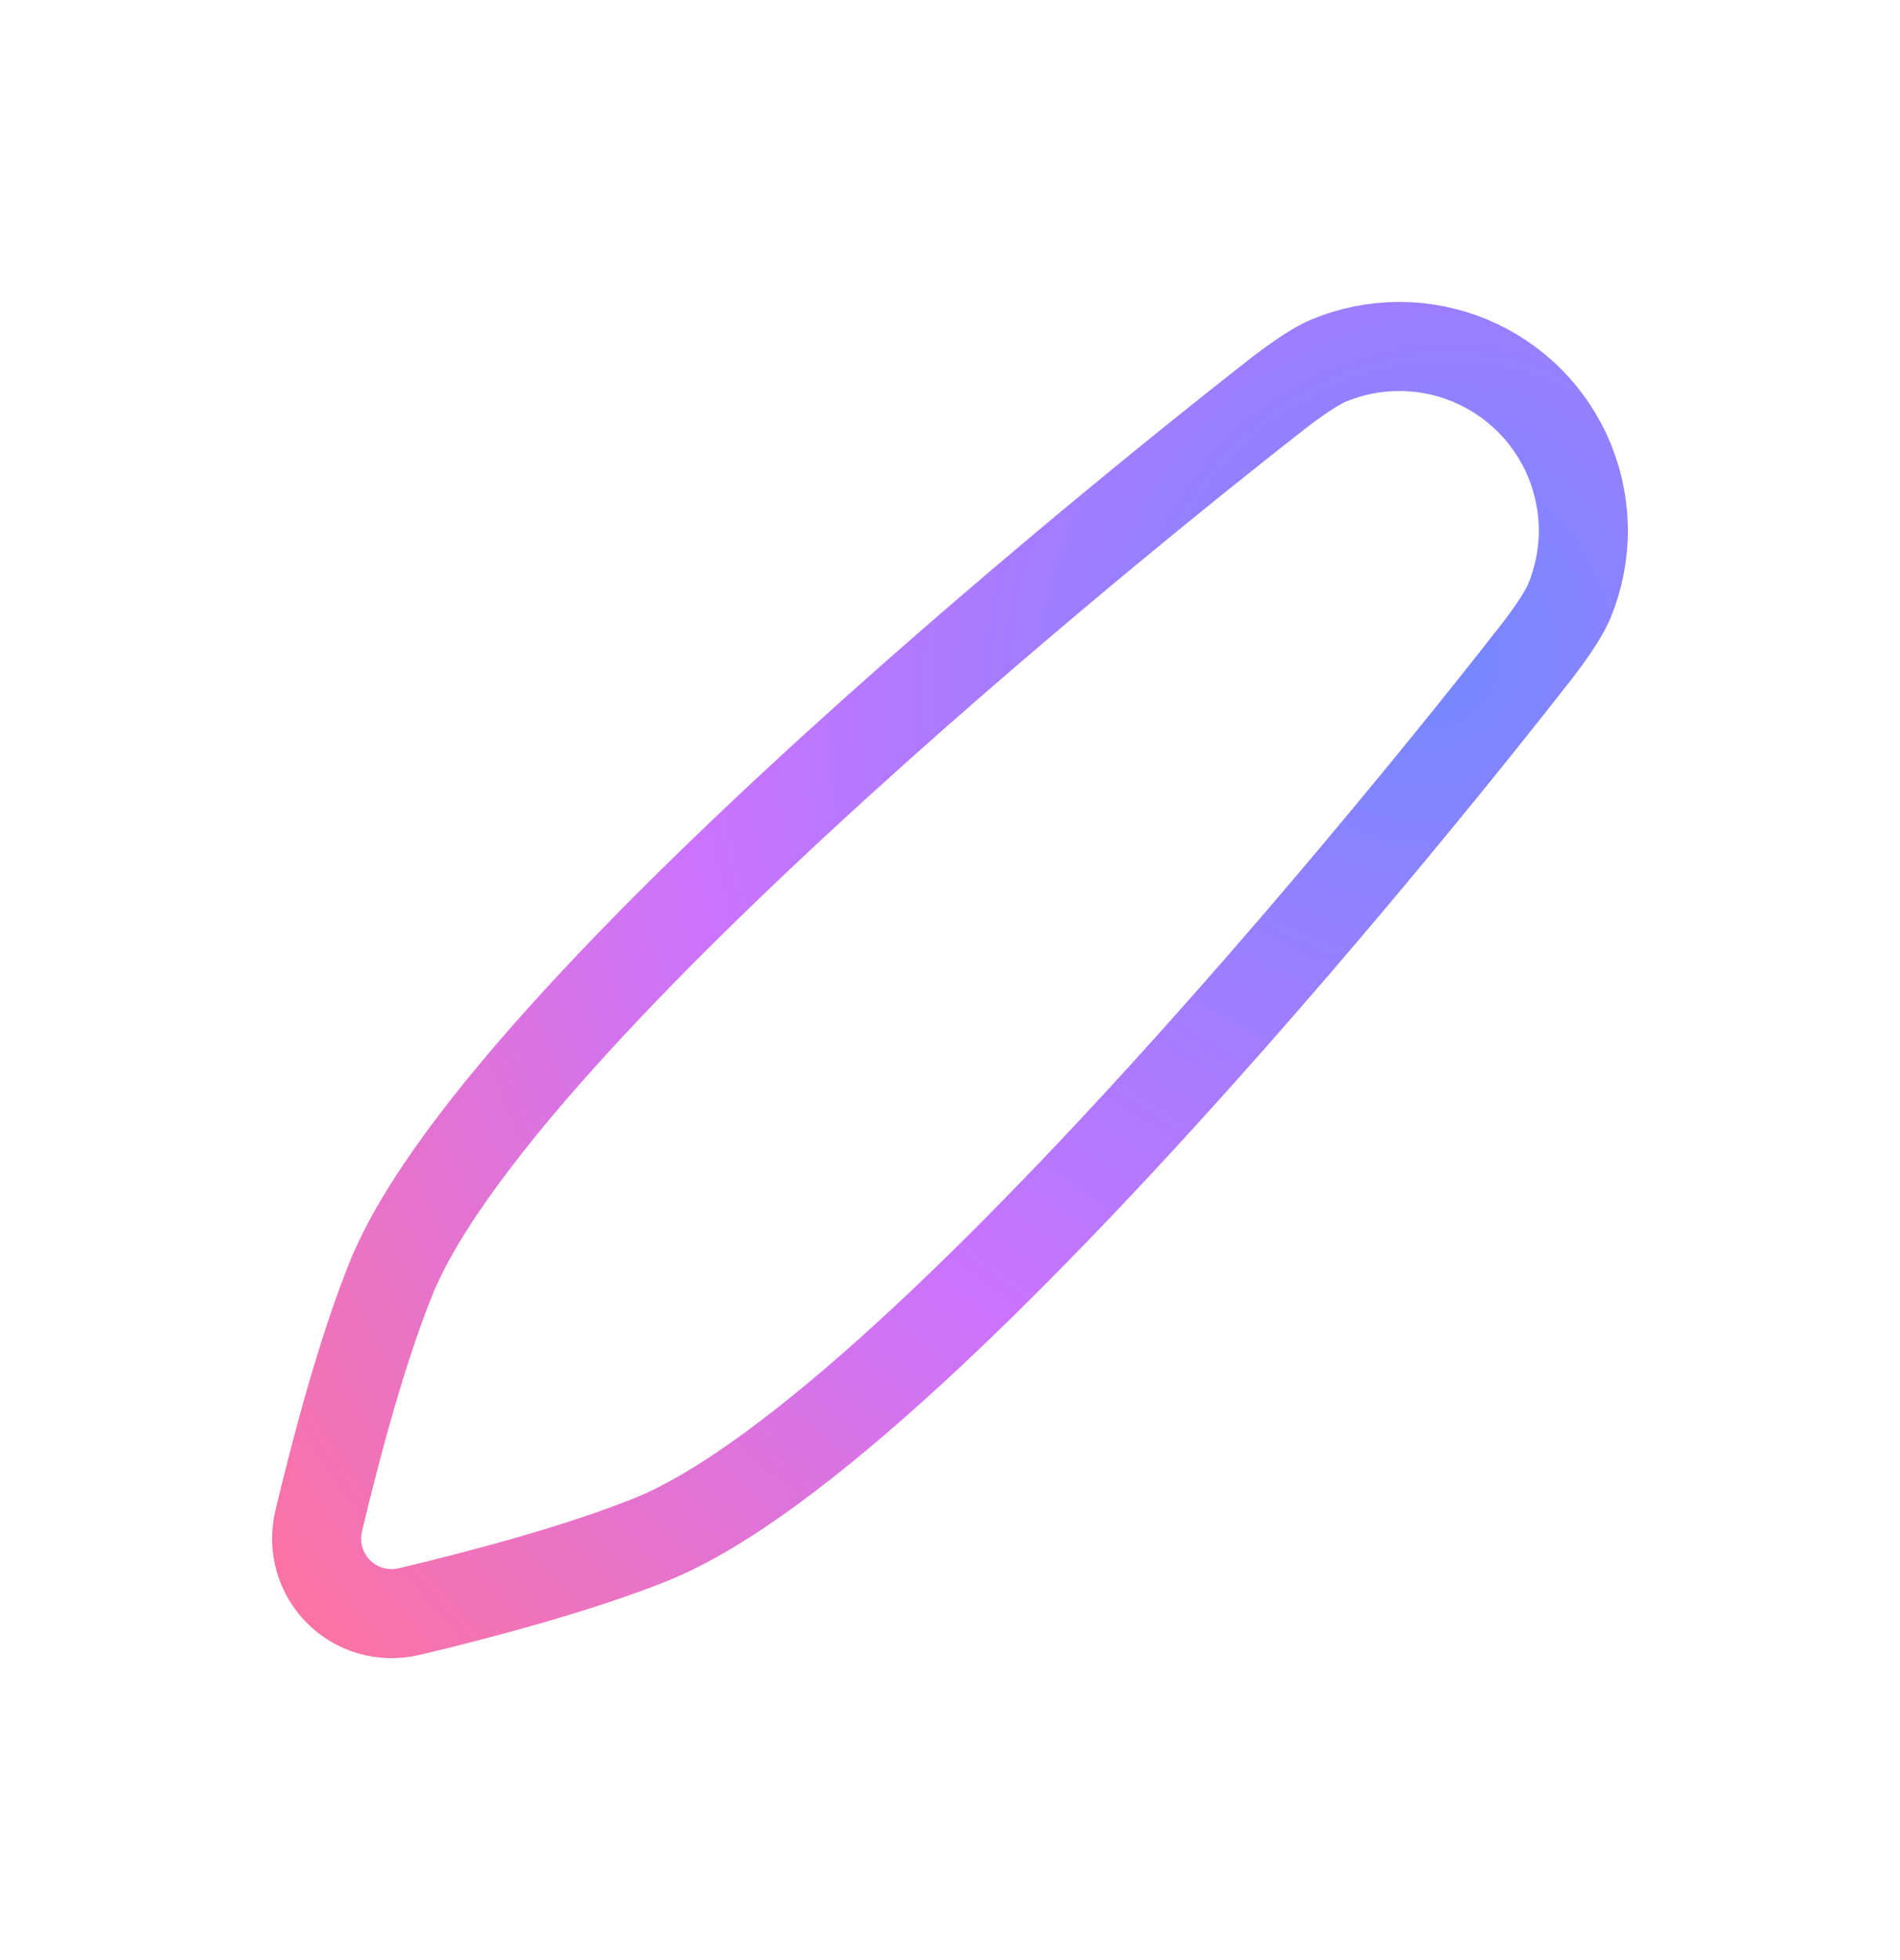 <svg width="32" height="33" viewBox="0 0 32 33" fill="none" xmlns="http://www.w3.org/2000/svg">
<path d="M21.376 6.741C21.376 6.741 22.005 6.225 22.381 6.069C22.757 5.913 23.16 5.833 23.567 5.833C23.974 5.833 24.377 5.913 24.753 6.069C25.129 6.225 25.471 6.453 25.759 6.741C26.047 7.029 26.275 7.371 26.431 7.747C26.586 8.123 26.667 8.526 26.667 8.933C26.667 9.34 26.586 9.743 26.431 10.119C26.275 10.495 25.759 11.124 25.759 11.124C25.759 11.124 15.803 23.967 10.966 25.918C9.772 26.399 8.16 26.83 6.904 27.13C5.968 27.353 5.147 26.532 5.37 25.596C5.67 24.339 6.101 22.728 6.582 21.534C8.533 16.697 21.376 6.741 21.376 6.741Z" stroke="url(#paint0_radial_0_2478)" stroke-width="1.5" stroke-linecap="round" stroke-linejoin="round"/>
<defs>
<radialGradient id="paint0_radial_0_2478" cx="0" cy="0" r="1" gradientUnits="userSpaceOnUse" gradientTransform="translate(24.23 10.975) rotate(125.815) scale(26.443 24.091)">
<stop stop-color="#7388FF"/>
<stop offset="0.503" stop-color="#CA73FF"/>
<stop offset="1" stop-color="#FF739D"/>
</radialGradient>
</defs>
</svg>
